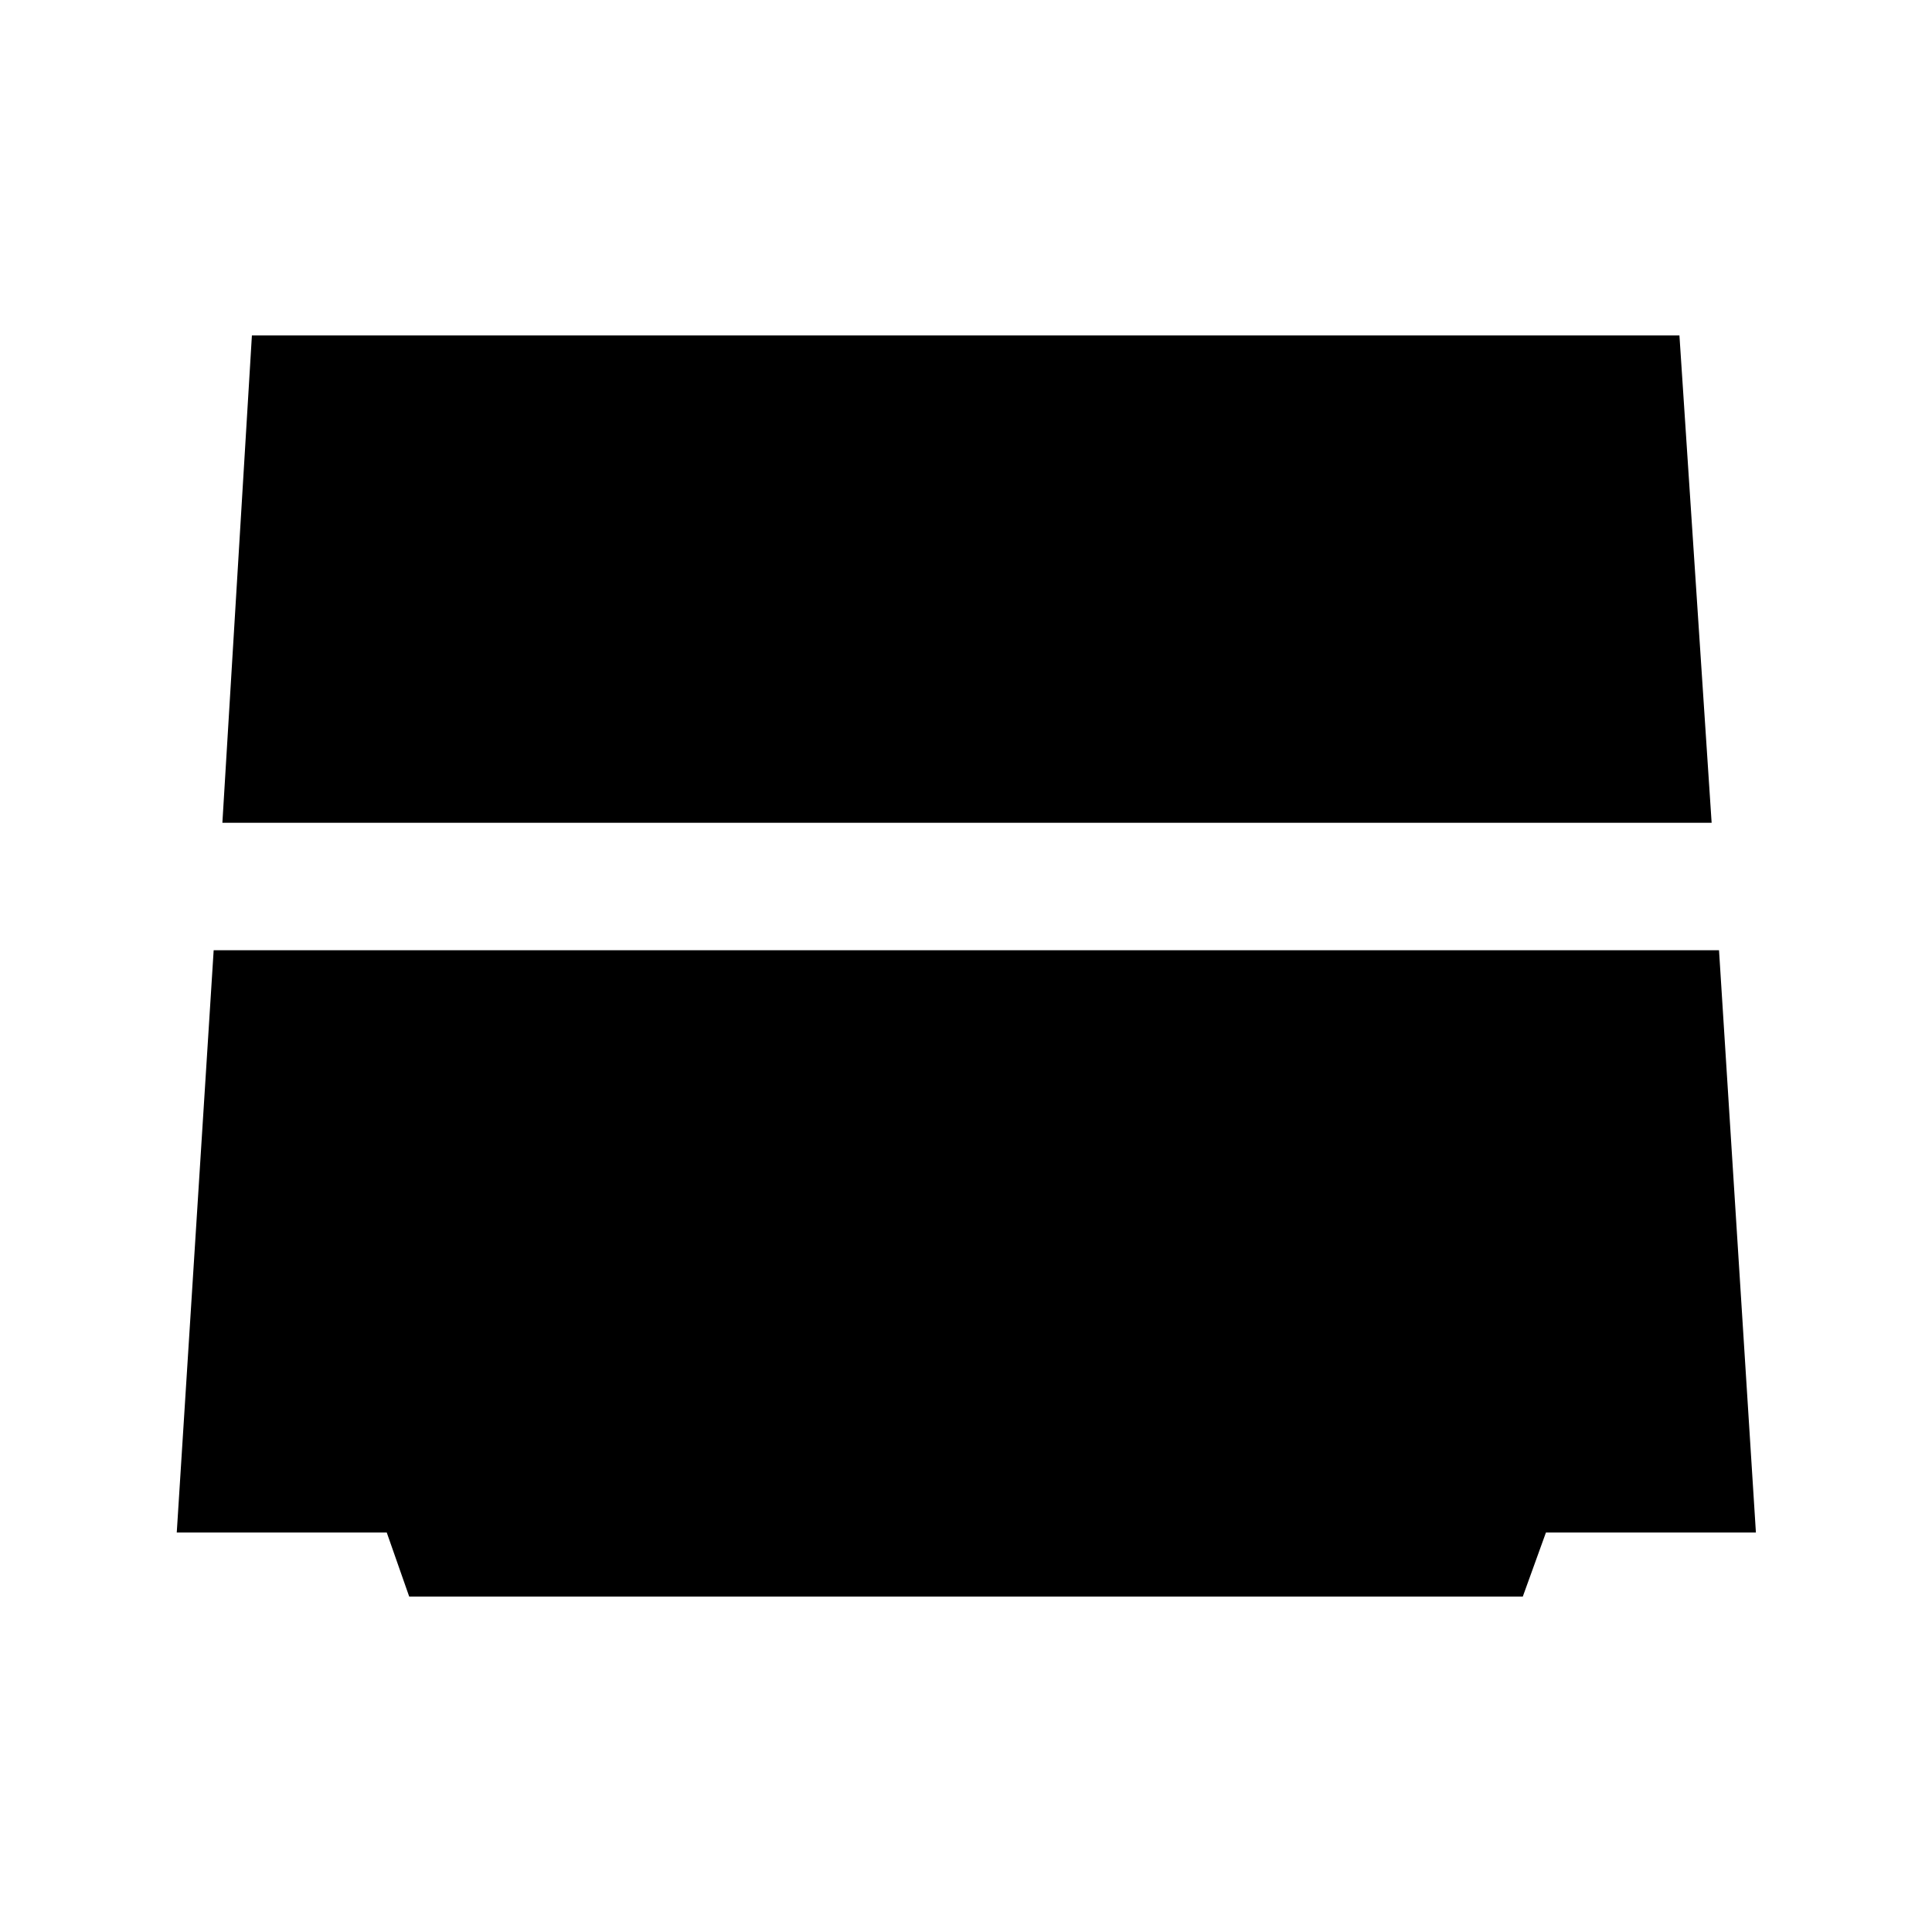 <svg xmlns="http://www.w3.org/2000/svg" height="40" viewBox="0 -960 960 960" width="40"><path d="m110.5-551.17 14.67-242.16H834.5l16 242.16h-740Zm92.83 384.5-11.16-31.83H87.83l18.34-289.33h748L872.5-198.5H768.17l-11.5 31.83H203.33Z"/></svg>